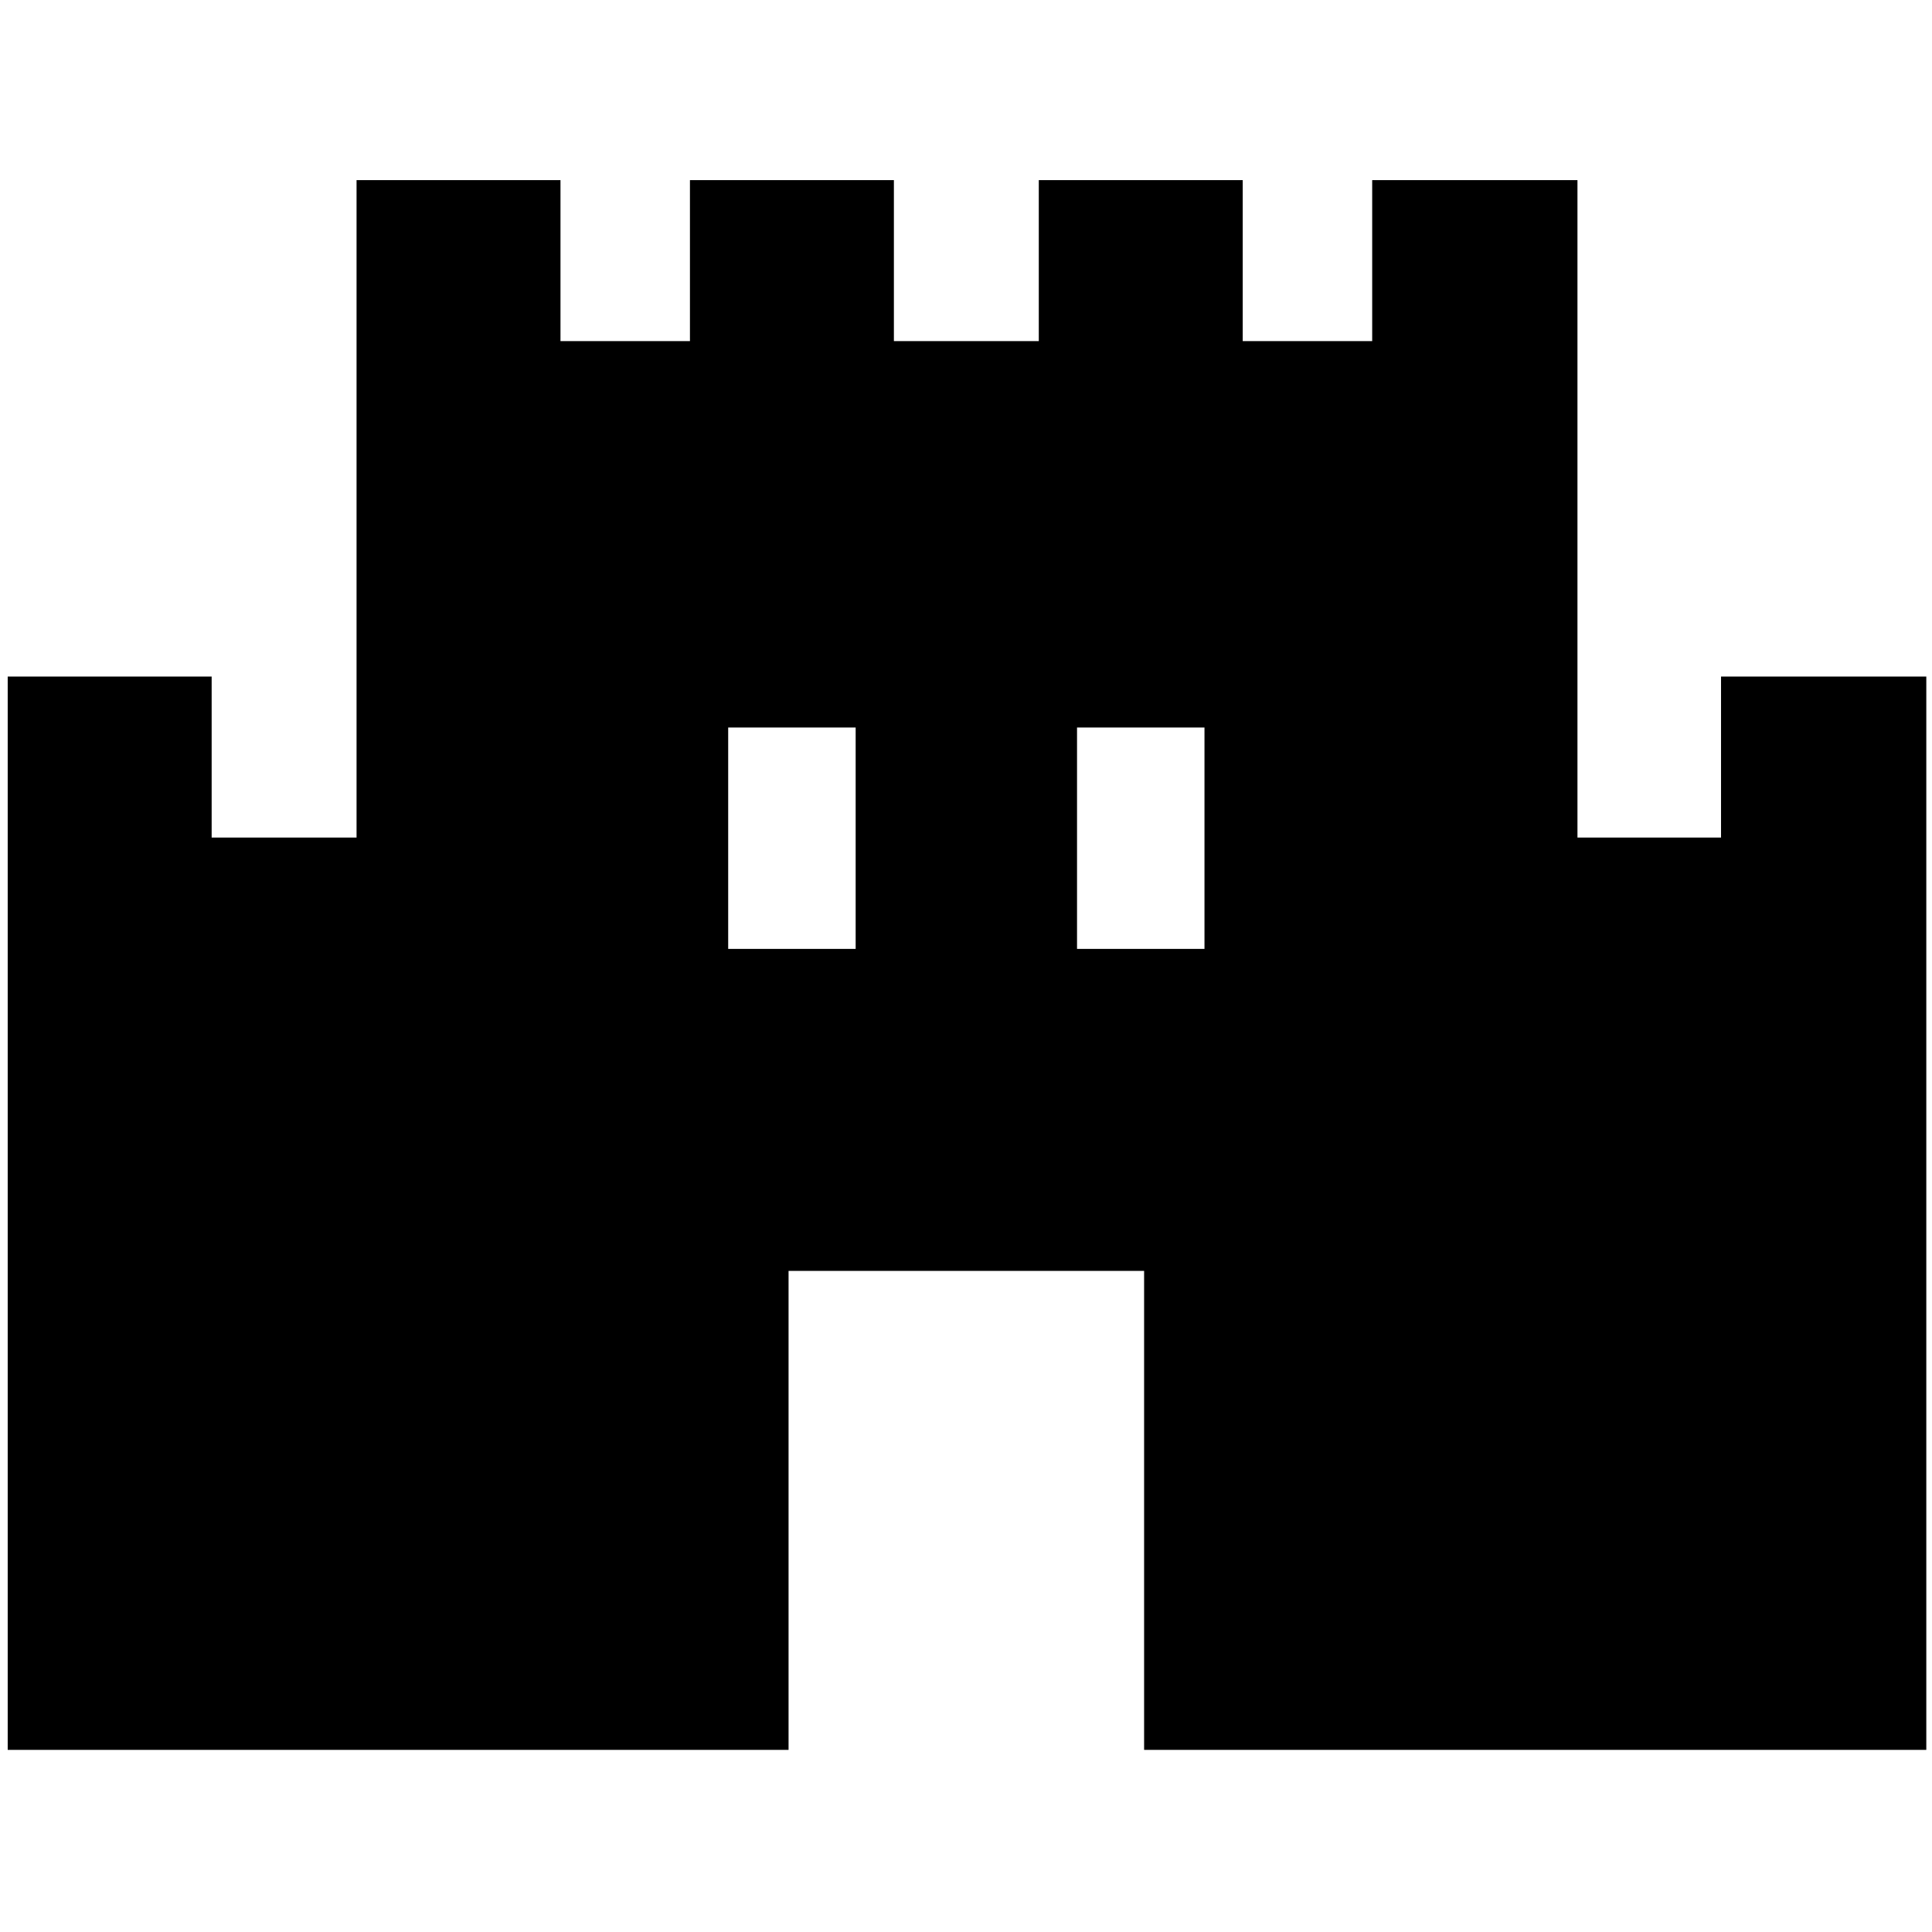 <svg xmlns="http://www.w3.org/2000/svg" height="40" viewBox="0 -960 960 960" width="40"><path d="M3.83-90.5v-533.33h101.34v80h72V-870.5H278.5v80h64.33v-80h101.34v80h72v-80H617.5v80h64.33v-80h102v326.67h71.34v-80h102V-90.5H568.5v-238H391.83v238h-388Zm358-398h63.34v-110h-63.34v110Zm173.34 0h63.33v-110h-63.33v110Z"/></svg>
